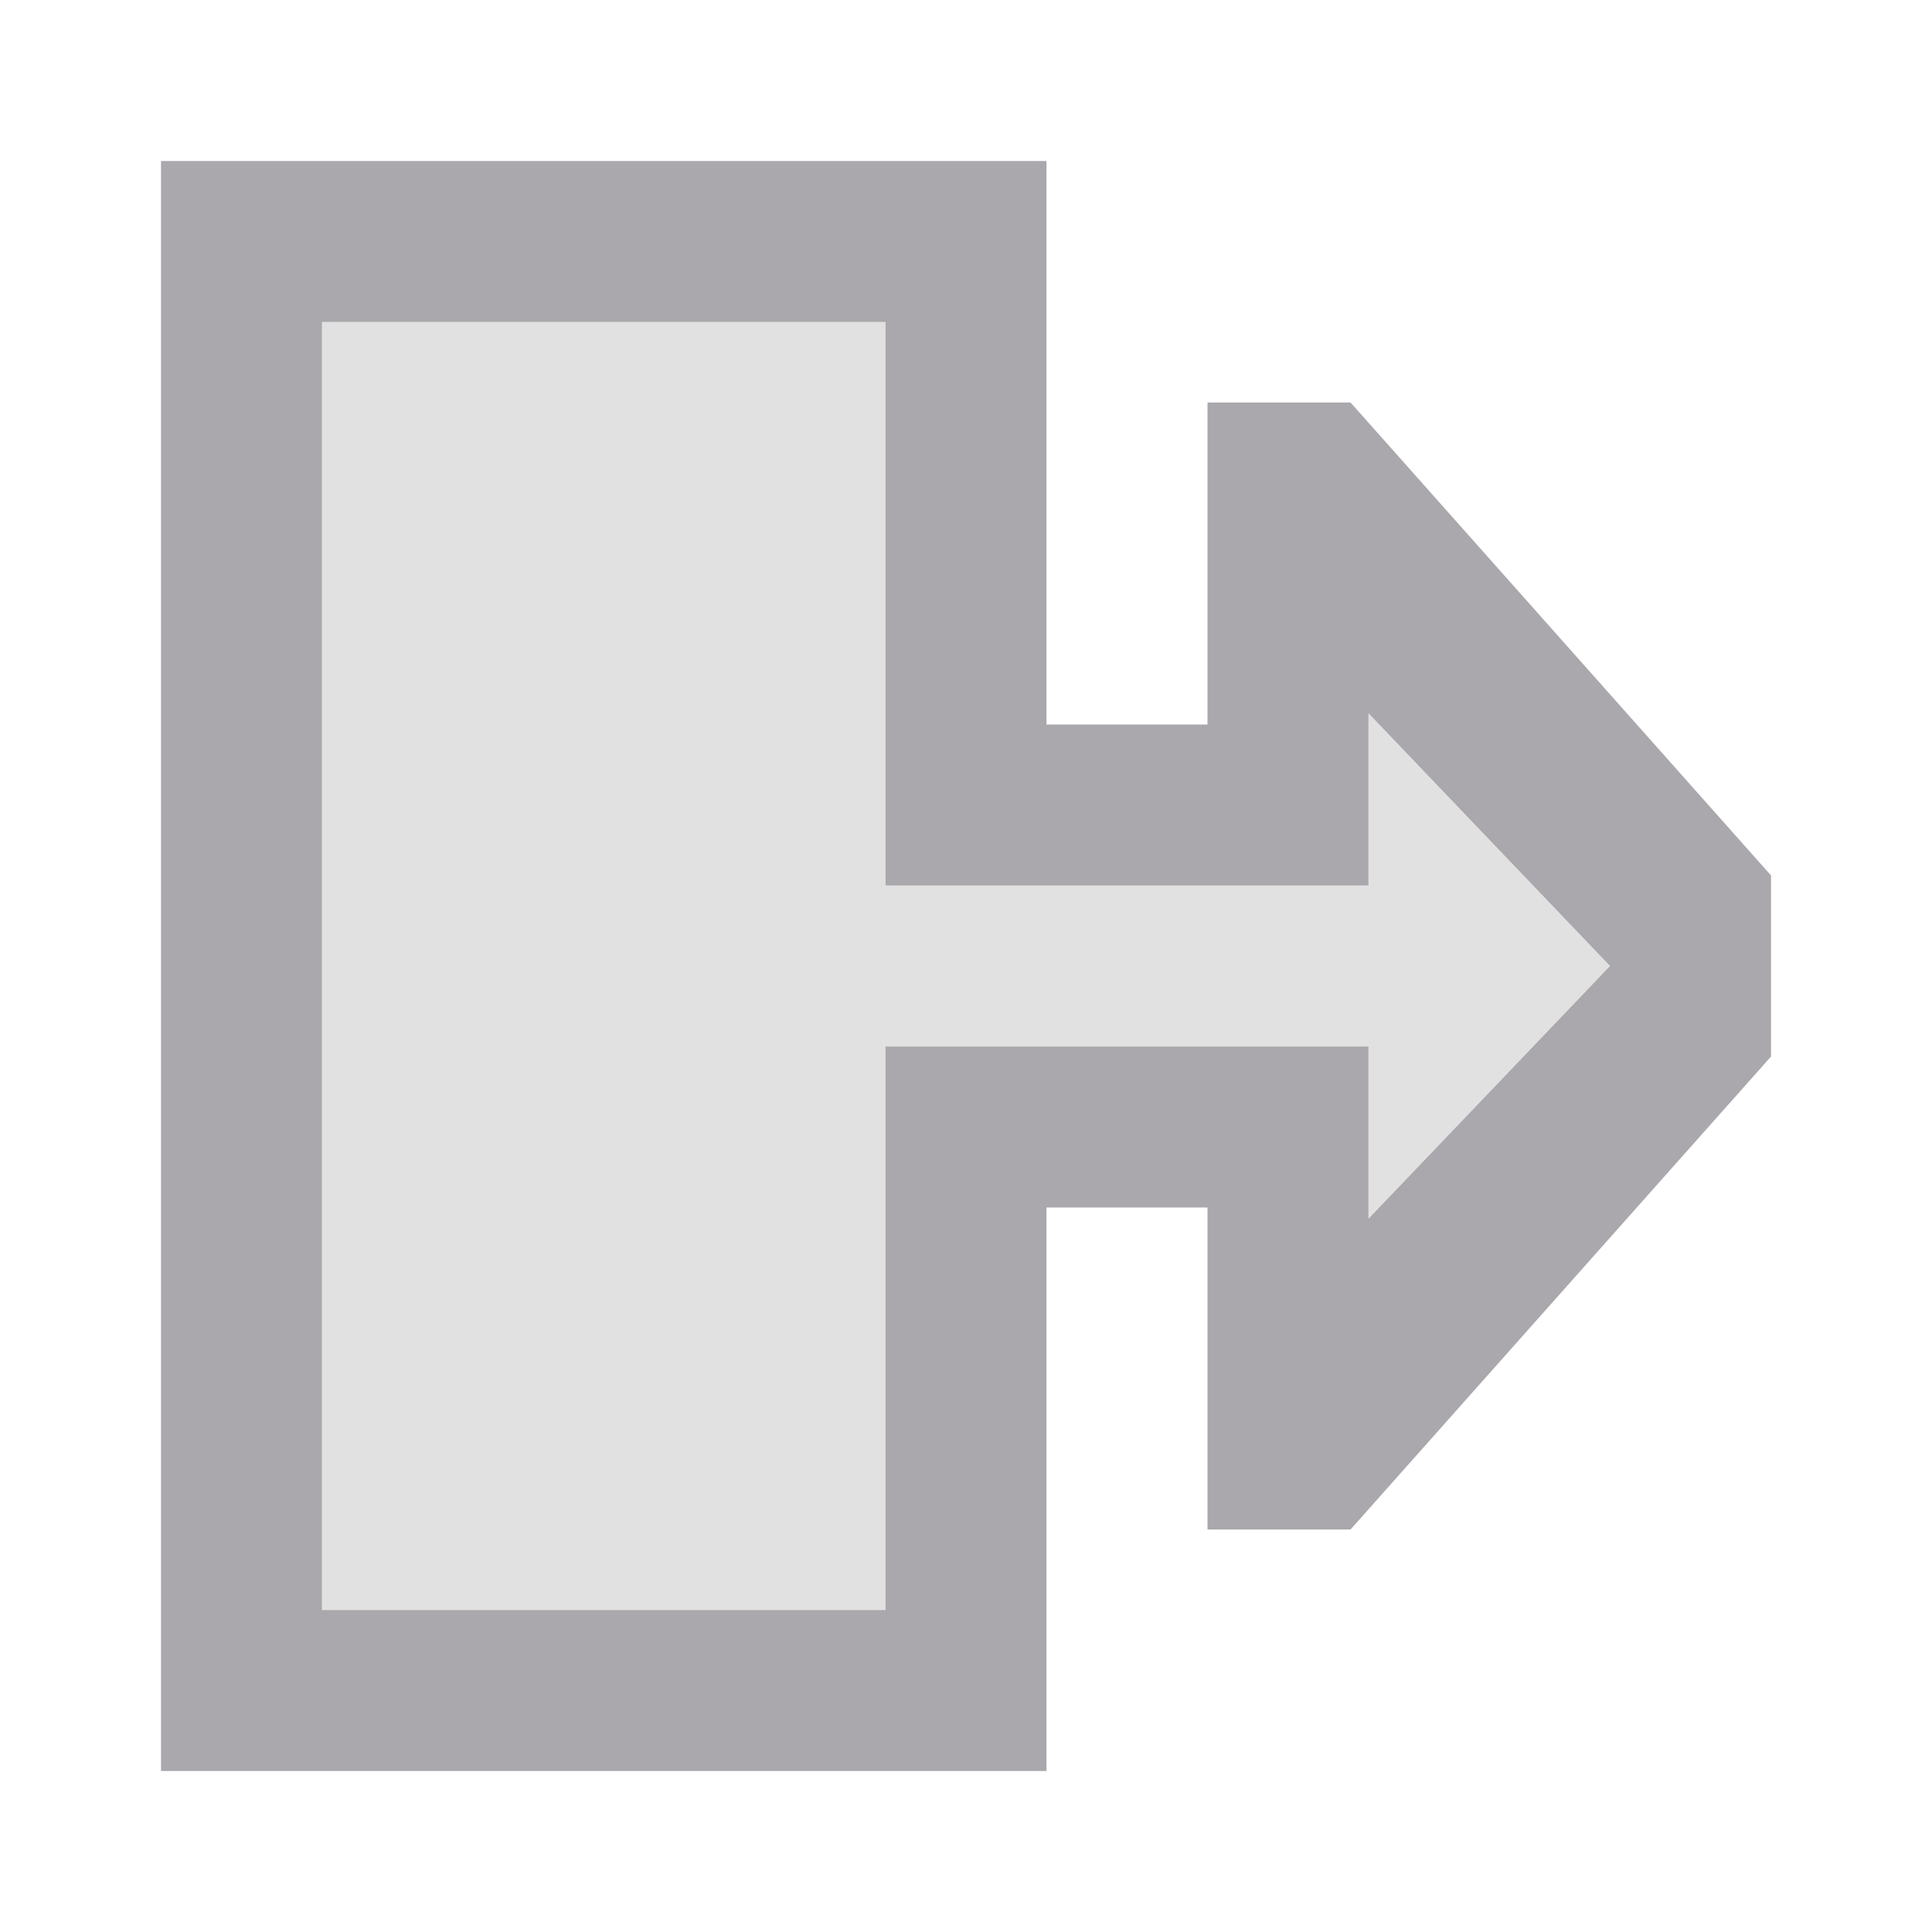 <svg viewBox="0 0 24 24" xmlns="http://www.w3.org/2000/svg"><g fill="#aaa8ac"><path d="m2 2h11v7h2v-4h1.777l5.223 5.875v2.25l-5.223 5.875h-1.777v-4h-2v7h-11zm2 2v16h7v-7h6v2.139l3-3.139-3-3.139v2.139h-6v-7z"/><path d="m4 4h7v7h6v-2.139l3 3.139-3 3.139v-2.139h-6v7h-7z" opacity=".35"/></g></svg>